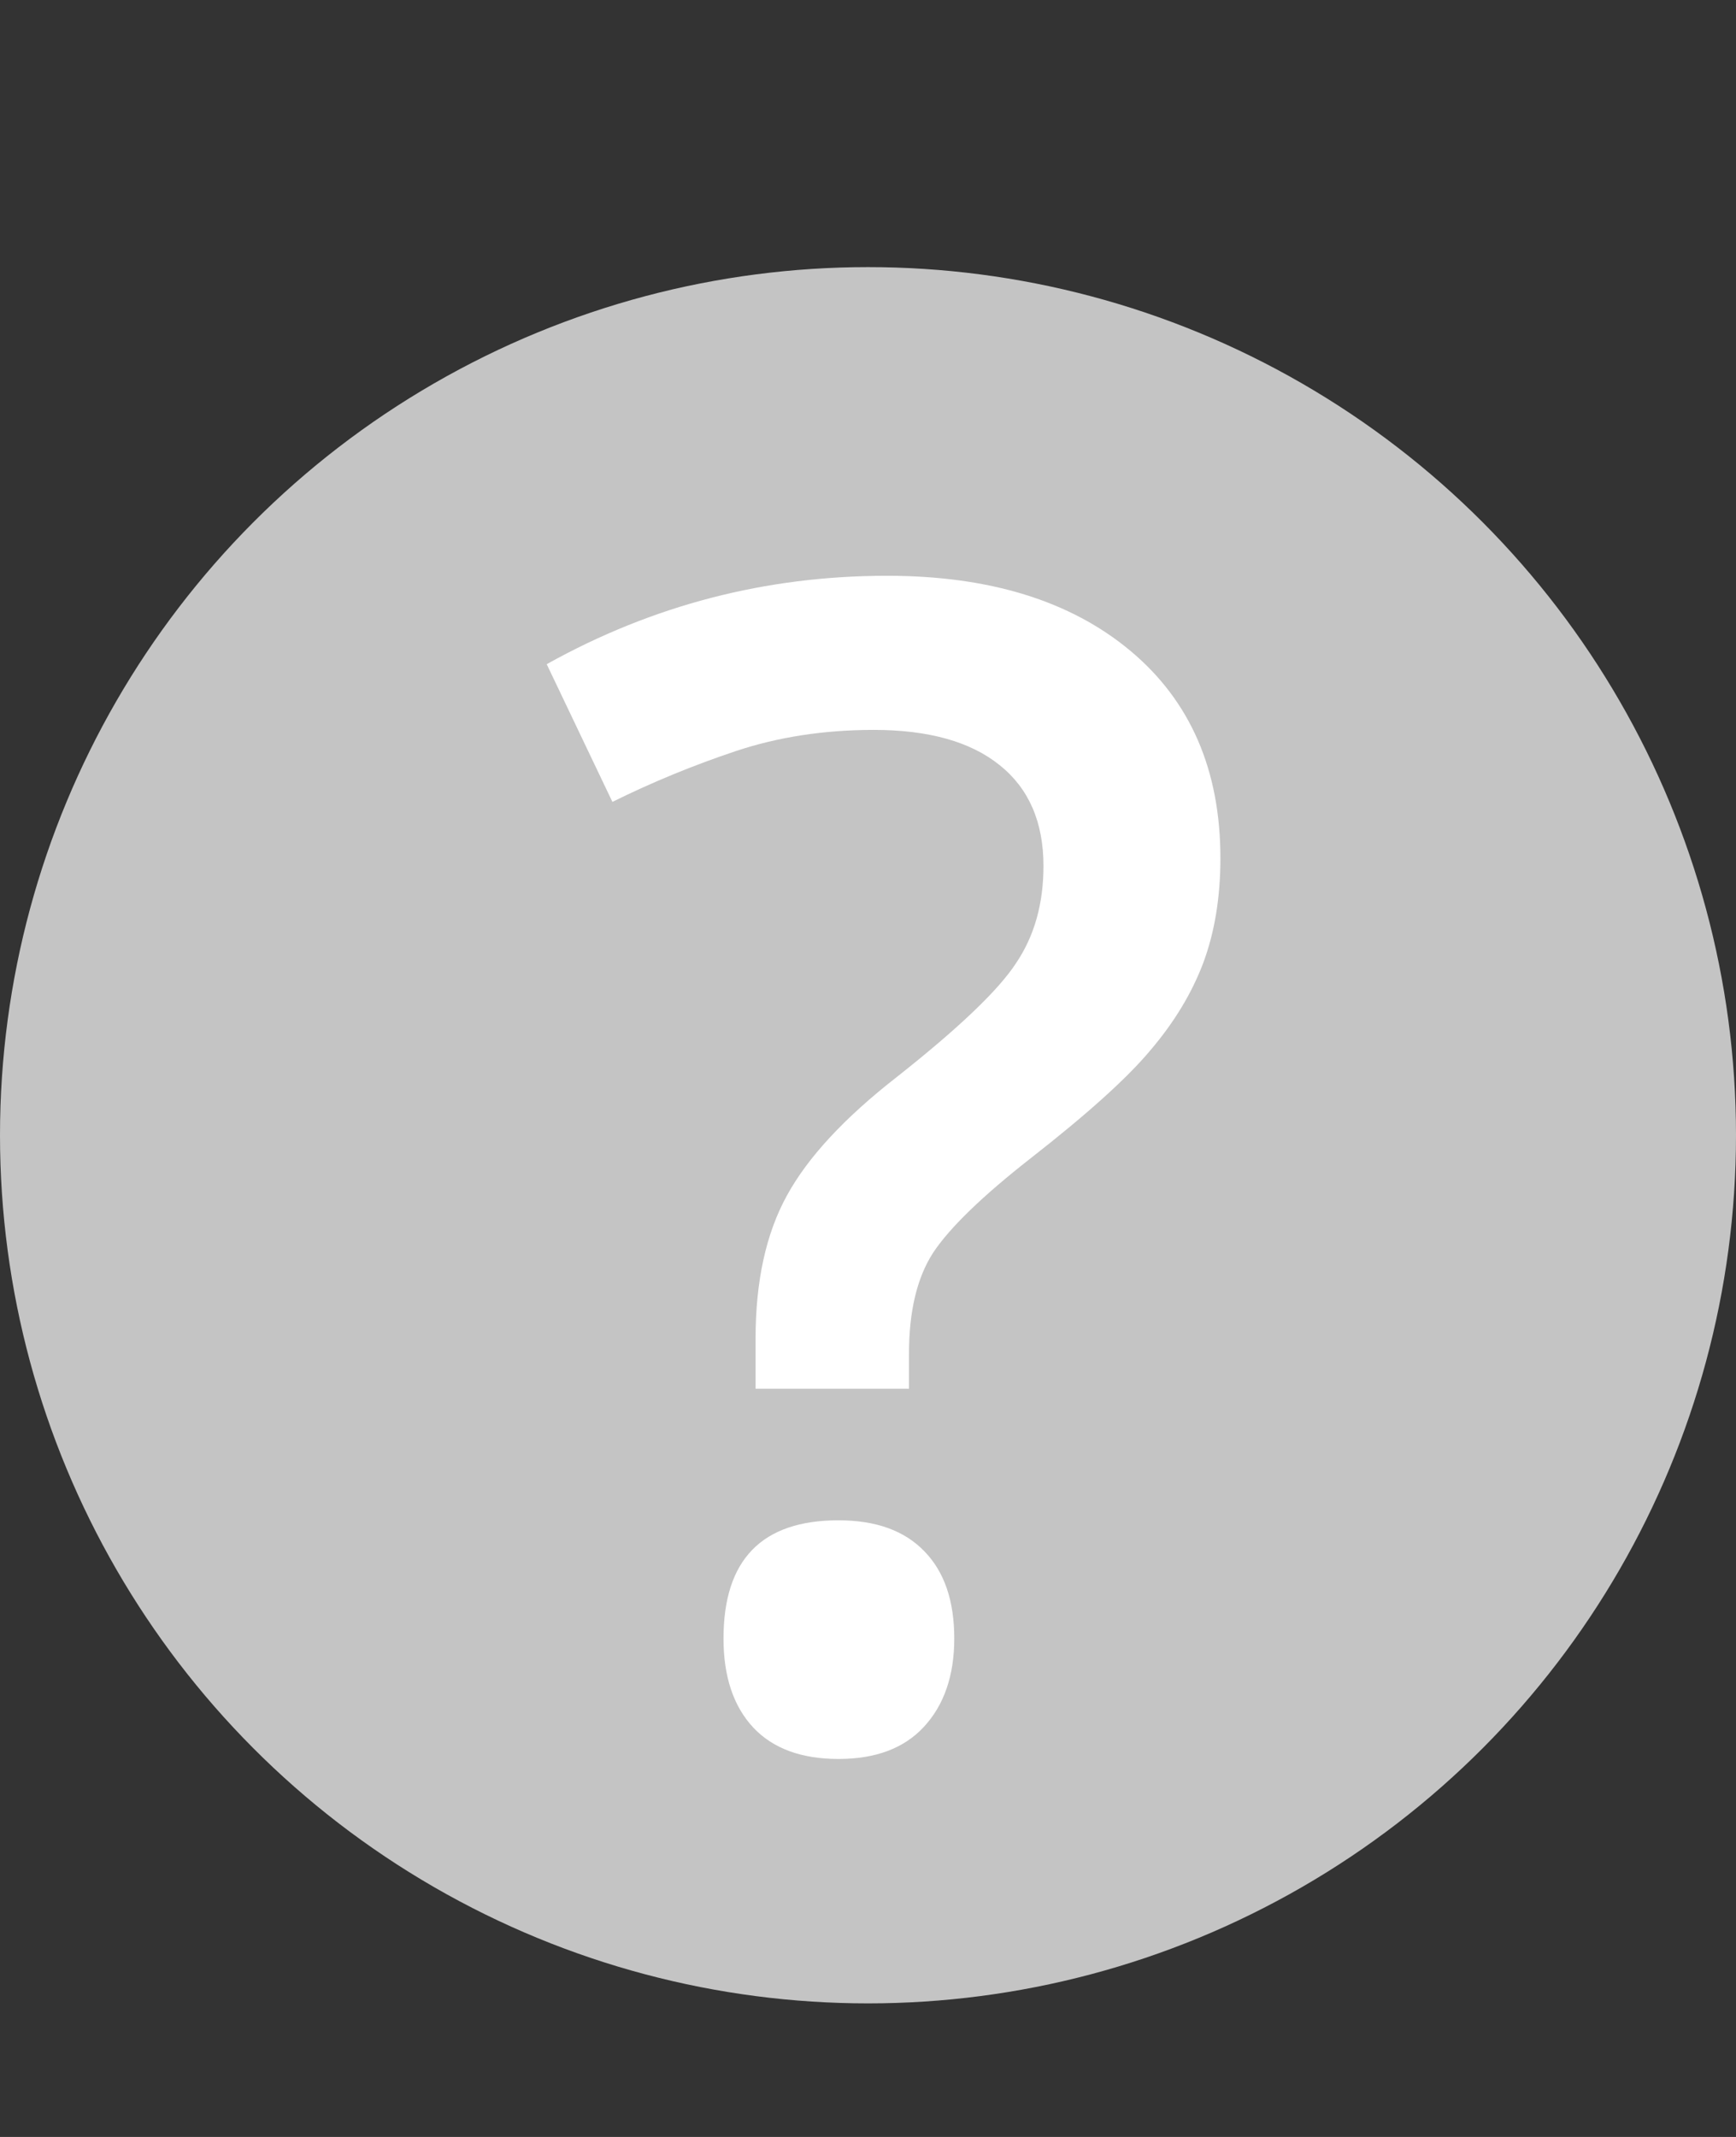 <svg width="13" height="16" viewBox="0 0 13 16" fill="none" xmlns="http://www.w3.org/2000/svg">
<rect x="0" y="0" width="13" height="16" fill="#333333" stroke="none"/>
<circle cx="6.5" cy="8.5" r="6.5" fill="#C4C4C4"/>
<path d="M5.658 10.398V10.023C5.658 9.594 5.736 9.236 5.893 8.951C6.049 8.666 6.322 8.371 6.713 8.066C7.178 7.699 7.477 7.414 7.609 7.211C7.746 7.008 7.814 6.766 7.814 6.484C7.814 6.156 7.705 5.904 7.486 5.729C7.268 5.553 6.953 5.465 6.543 5.465C6.172 5.465 5.828 5.518 5.512 5.623C5.195 5.729 4.887 5.855 4.586 6.004L4.094 4.973C4.887 4.531 5.736 4.311 6.643 4.311C7.408 4.311 8.016 4.498 8.465 4.873C8.914 5.248 9.139 5.766 9.139 6.426C9.139 6.719 9.096 6.98 9.01 7.211C8.924 7.438 8.793 7.654 8.617 7.861C8.445 8.068 8.146 8.338 7.721 8.67C7.357 8.955 7.113 9.191 6.988 9.379C6.867 9.566 6.807 9.818 6.807 10.135V10.398H5.658ZM5.418 12.268C5.418 11.678 5.705 11.383 6.279 11.383C6.561 11.383 6.775 11.461 6.924 11.617C7.072 11.77 7.146 11.986 7.146 12.268C7.146 12.545 7.07 12.766 6.918 12.93C6.77 13.09 6.557 13.17 6.279 13.17C6.002 13.17 5.789 13.092 5.641 12.935C5.492 12.775 5.418 12.553 5.418 12.268Z" fill="white"/>
</svg>

